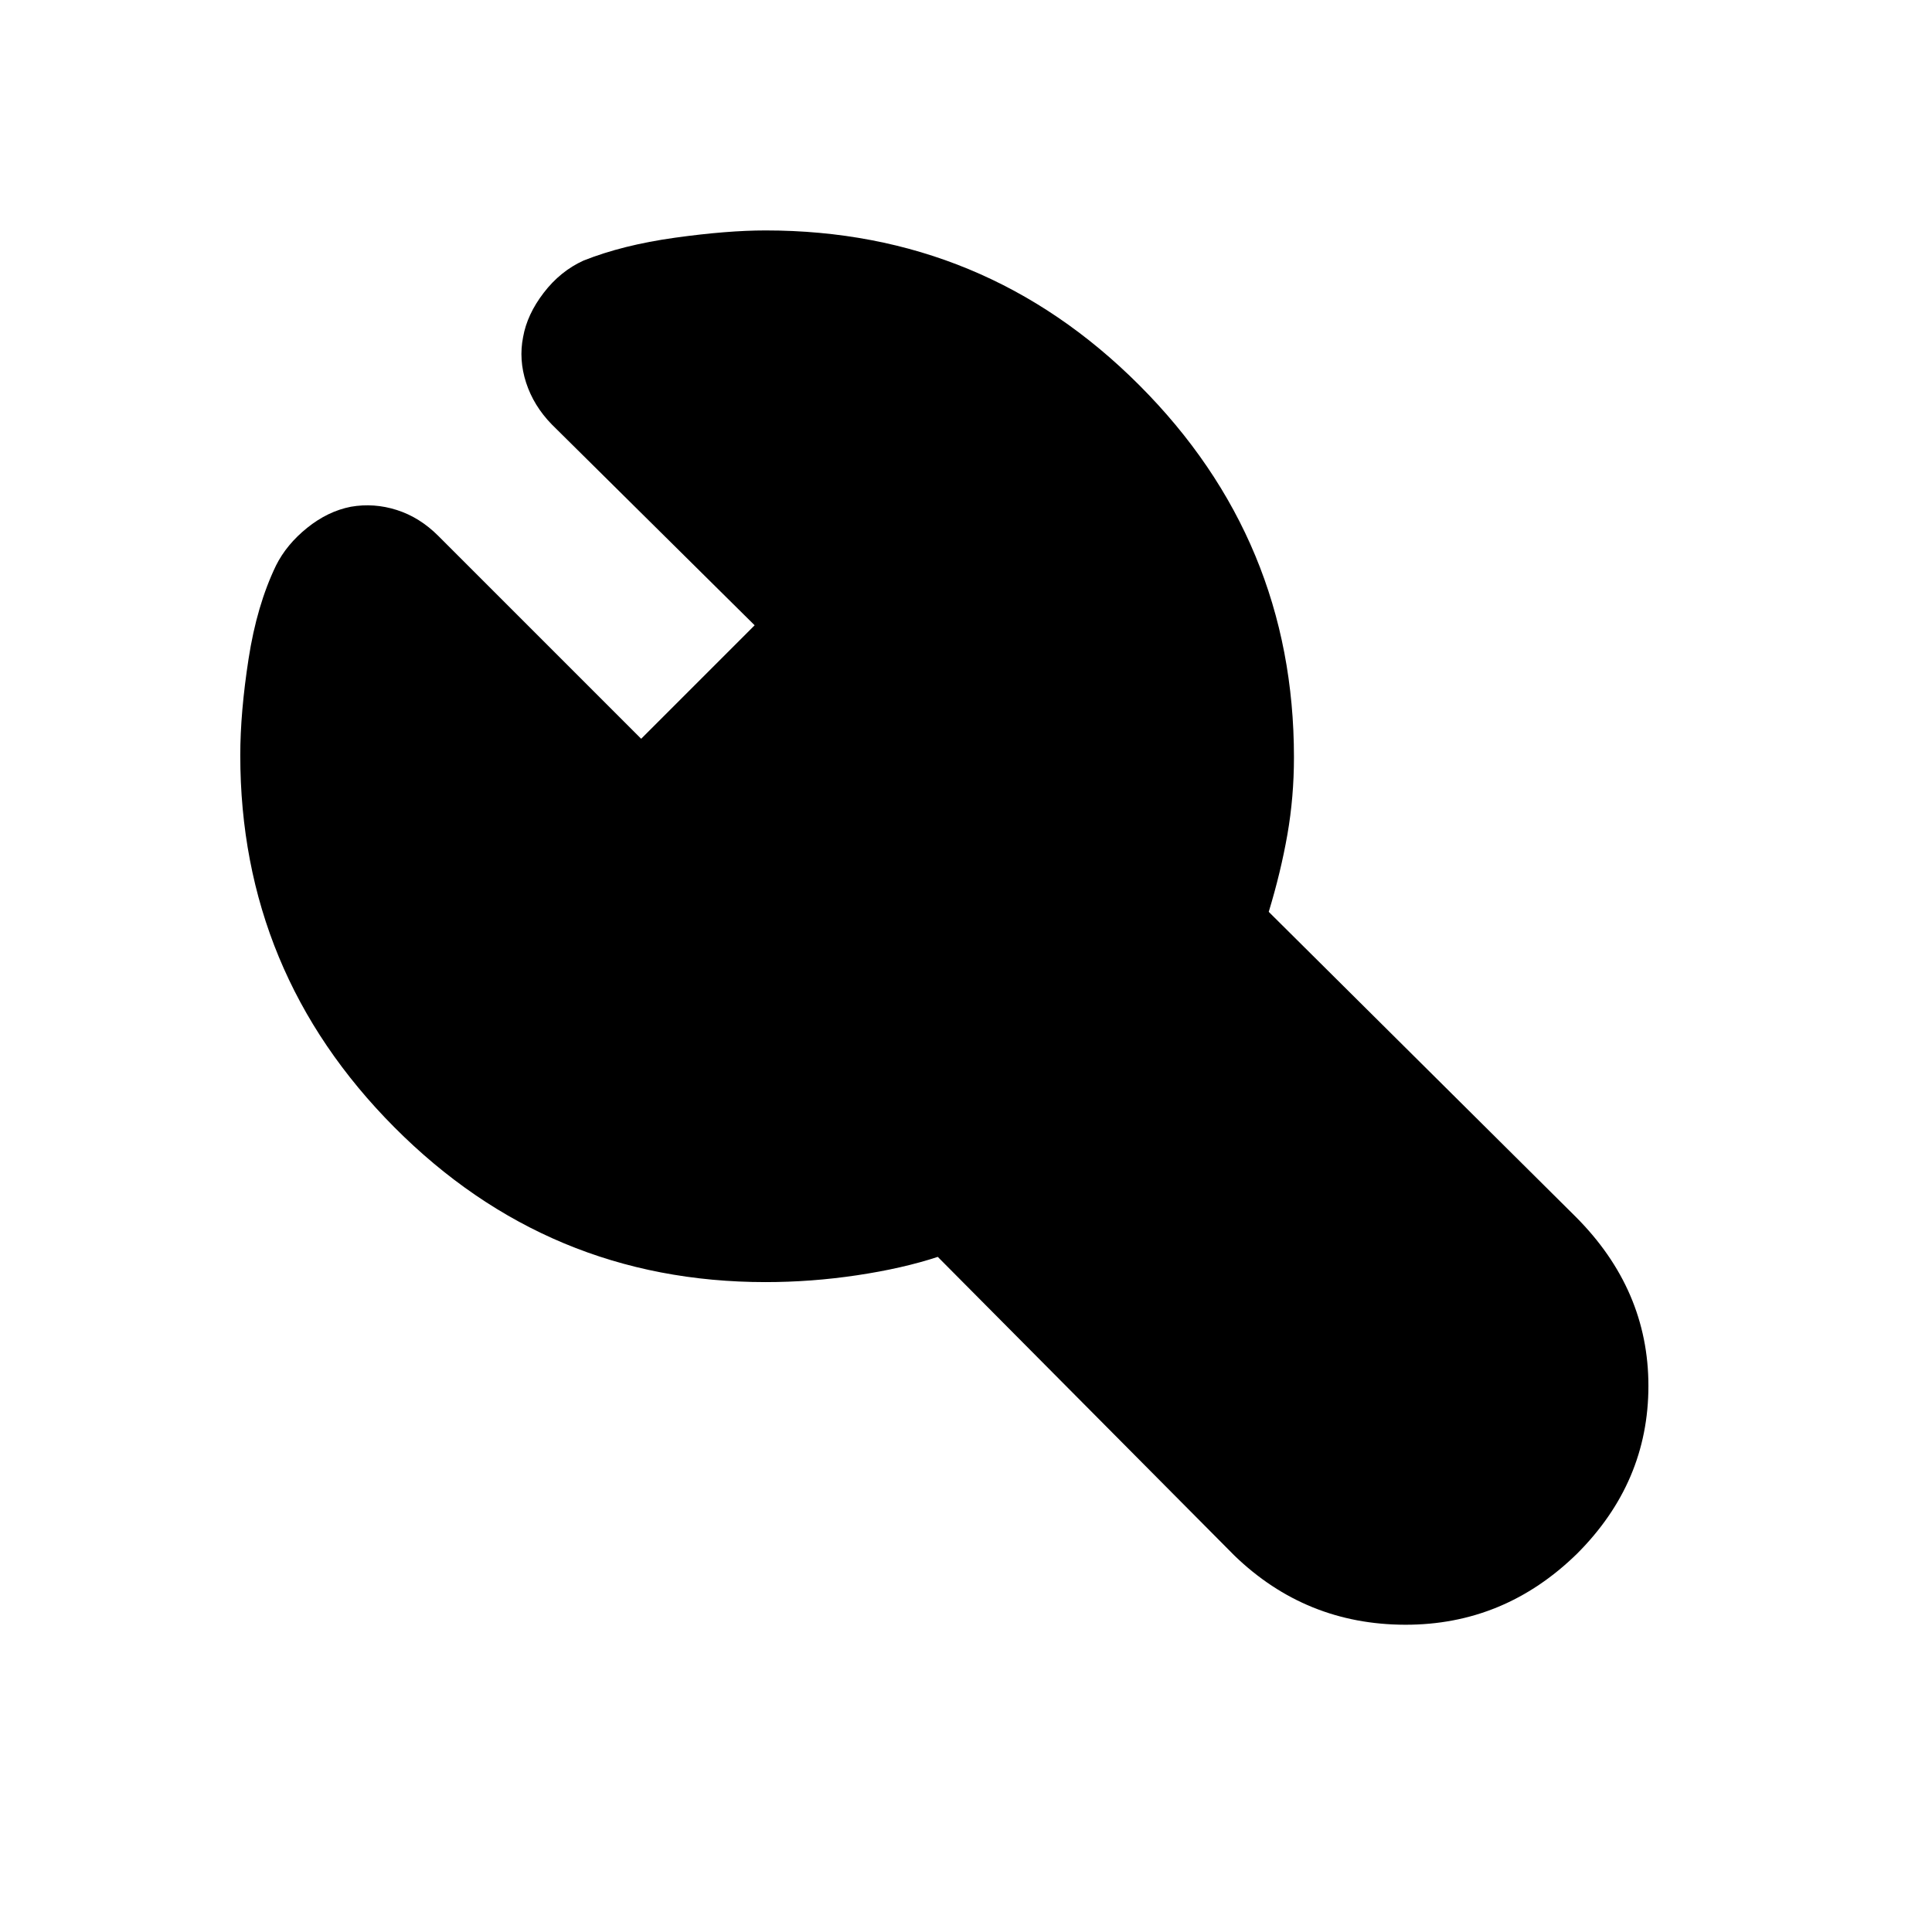 <svg xmlns="http://www.w3.org/2000/svg" height="20" viewBox="0 -960 960 960" width="20"><path d="M380.41-322.93q-107.91 0-184.46-76.94-76.56-76.93-76.56-184.85 0-21.24 4.12-47.9T137.15-679q5.24-10.48 15.48-18.72 10.24-8.24 21.72-10.48 11.48-2 22.83 1.62 11.36 3.62 20.6 12.86l100.81 100.81 56.39-56.39-100.81-99.81q-9-9.24-12.74-20.72-3.73-11.47-1.5-22.71 2-11.24 10.24-21.98t19.72-15.98q19.48-7.76 45.5-11.38 26.02-3.62 45.02-3.62 108.92 0 185.73 76.93 76.82 76.94 76.82 184.85 0 19.76-3.26 38.4-3.27 18.65-9.27 38.41l152.46 151.45q36.2 36.2 36.2 84.11 0 47.92-35.44 83.35-36.19 35.44-85.49 35.32-49.29-.12-84.73-34.32L465.98-335.46q-17.52 5.76-40.19 9.14-22.66 3.39-45.38 3.39Z"/></svg>